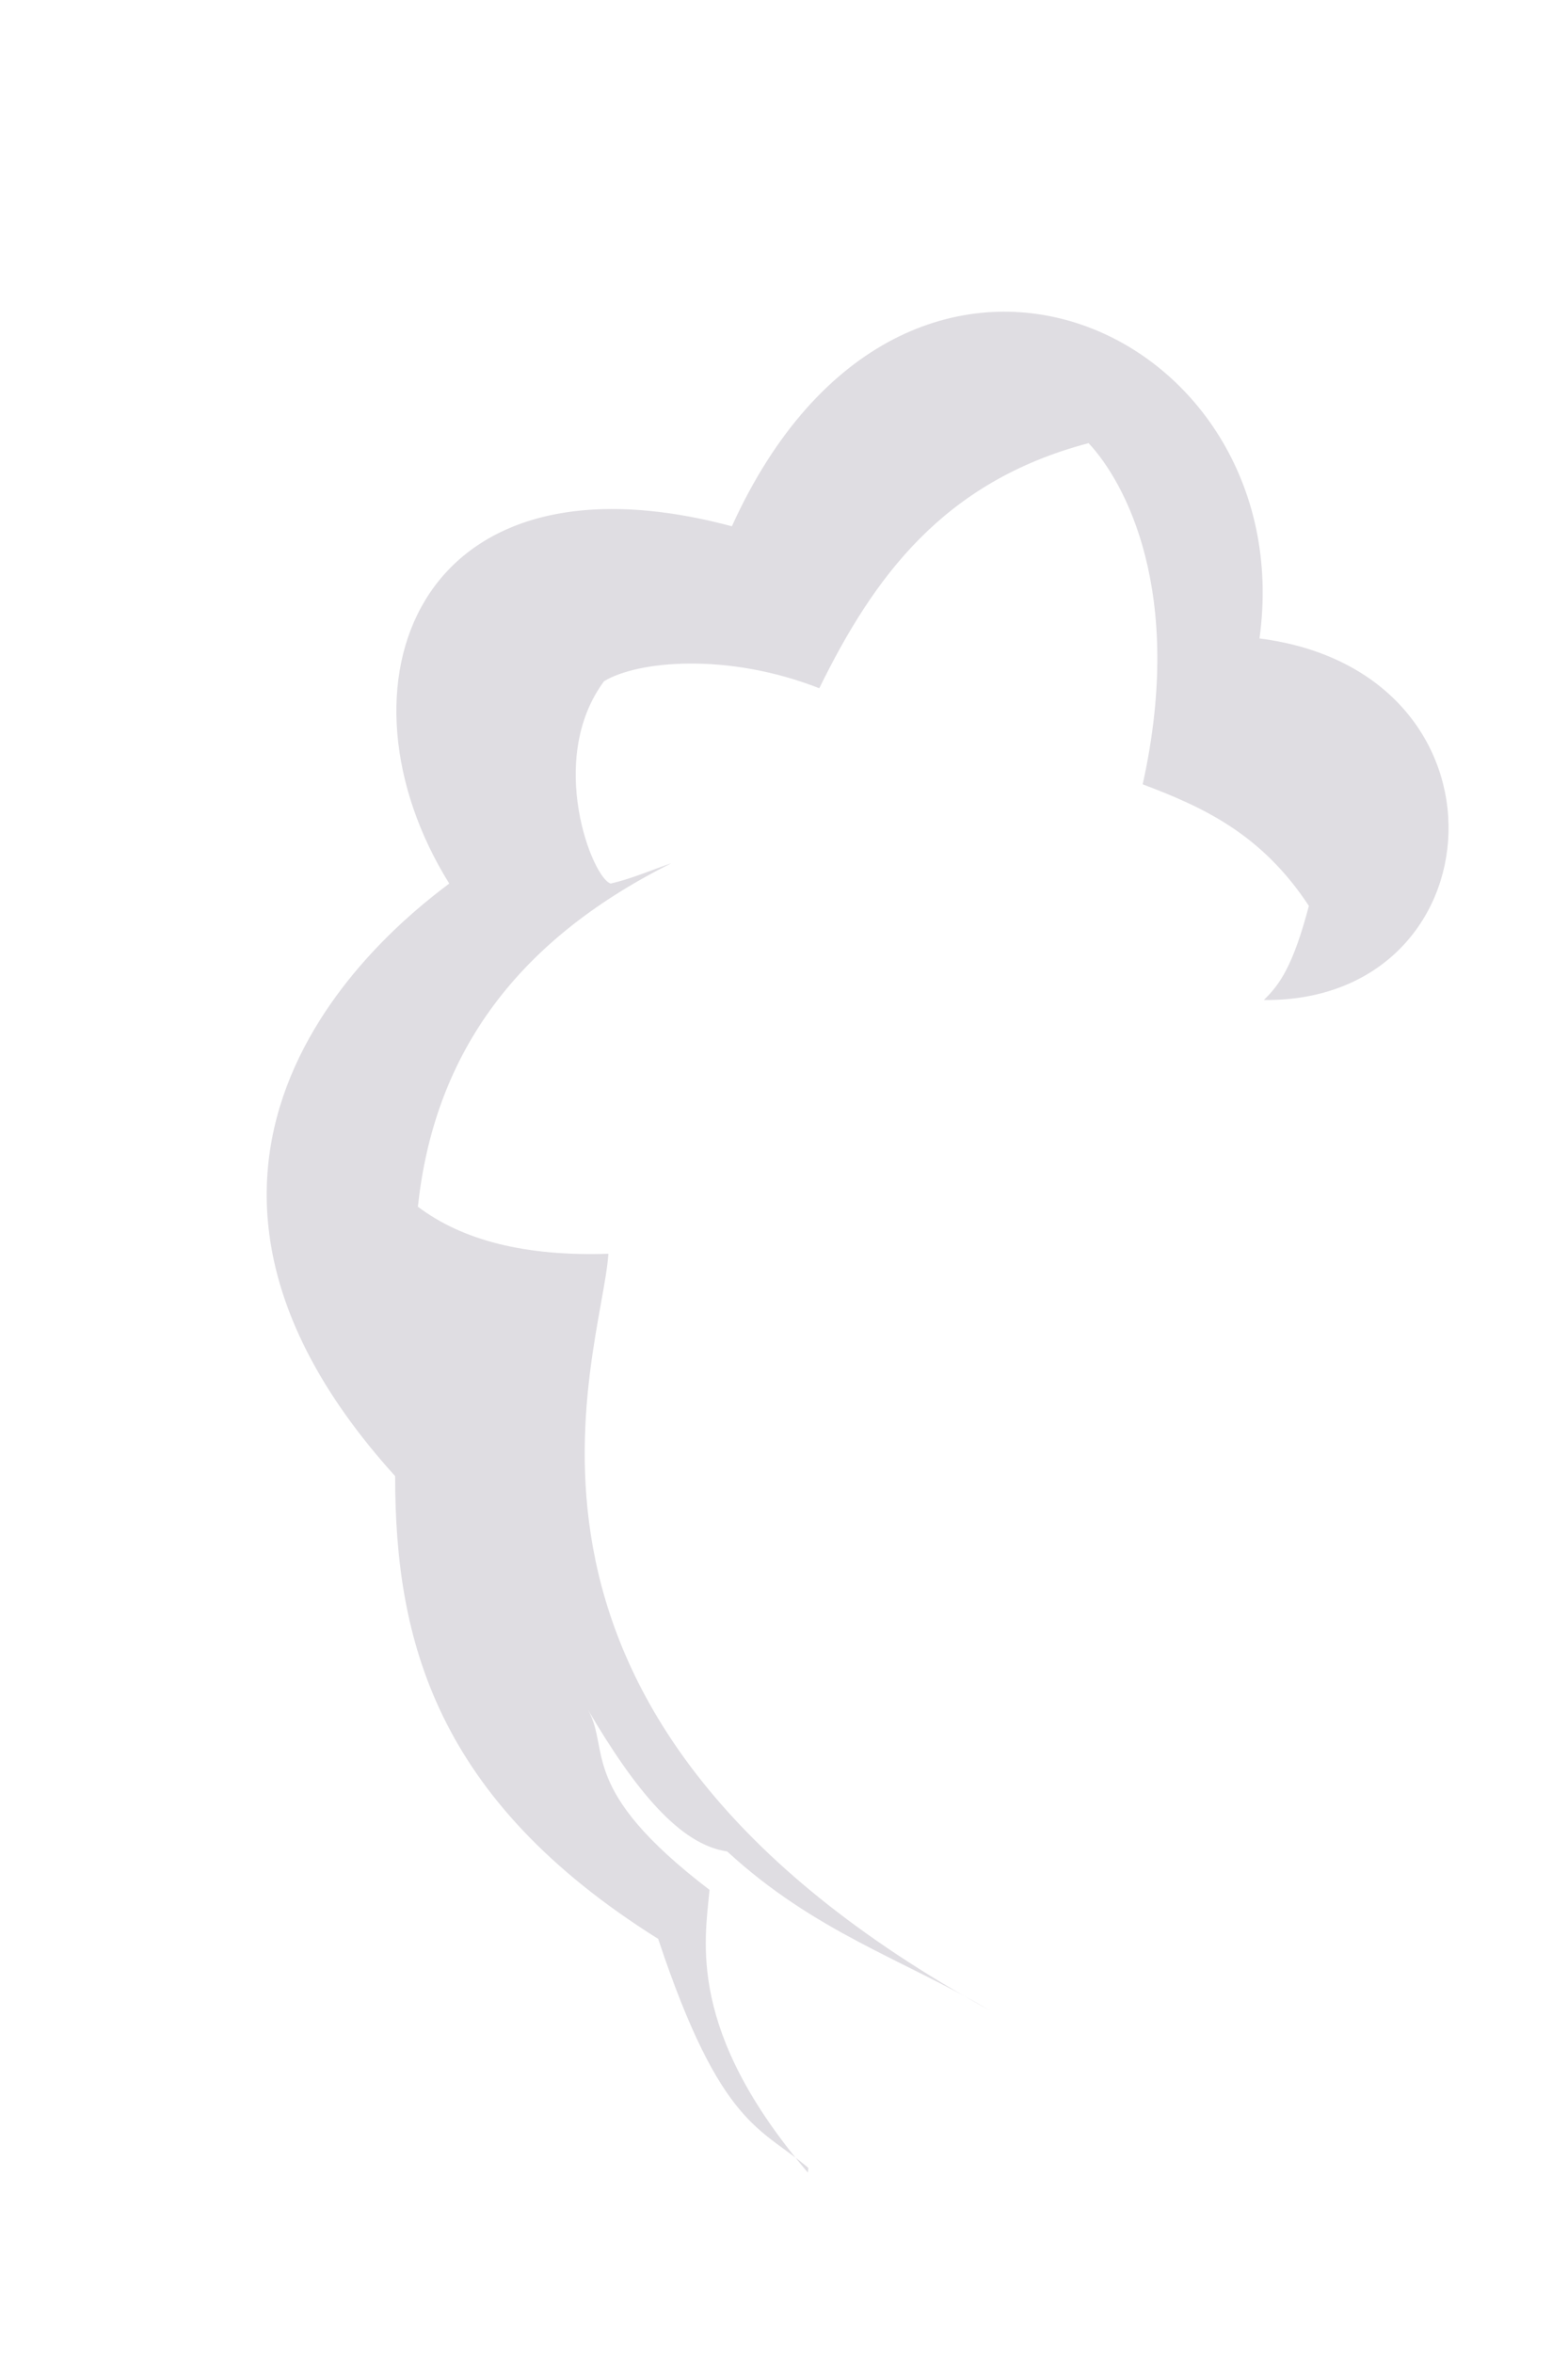 ﻿<?xml version="1.0" encoding="utf-8"?>
<svg version="1.1" xmlns:xlink="http://www.w3.org/1999/xlink" width="4px" height="6px" xmlns="http://www.w3.org/2000/svg">
  <g transform="matrix(1 0 0 1 -29 -25 )">
    <path d="M 2.062 5.528  L 2.061 5.54  C 1.752 5.179  1.798 4.95  1.81 4.819  C 1.472 4.561  1.558 4.463  1.5 4.36  C 1.621 4.566  1.735 4.704  1.855 4.721  C 2.079 4.927  2.302 4.995  2.526 5.127  C 1.157 4.377  1.535 3.461  1.552 3.197  C 1.34 3.204  1.18 3.163  1.066 3.077  C 1.106 2.705  1.3 2.407  1.713 2.201  C 1.661 2.219  1.61 2.241  1.558 2.253  C 1.512 2.241  1.392 1.938  1.541 1.737  C 1.627 1.685  1.855 1.663  2.09 1.755  C 2.228 1.474  2.405 1.228  2.777 1.13  C 2.869 1.228  3.024 1.509  2.915 2  C 3.069 2.058  3.218 2.126  3.339 2.31  C 3.298 2.465  3.264 2.511  3.224 2.55  C 3.825 2.556  3.883 1.714  3.213 1.628  C 3.322 0.838  2.309 0.369  1.867 1.342  C 1.054 1.125  0.836 1.755  1.146 2.253  C 1.048 2.328  0.241 2.917  1.008 3.764  C 1.008 4.182  1.111 4.588  1.679 4.944  C 1.839 5.425  1.942 5.425  2.062 5.528  Z " fill-rule="nonzero" fill="#dfdde2" stroke="none" transform="matrix(1 0 0 1 29 25 )" />
  </g>
</svg>